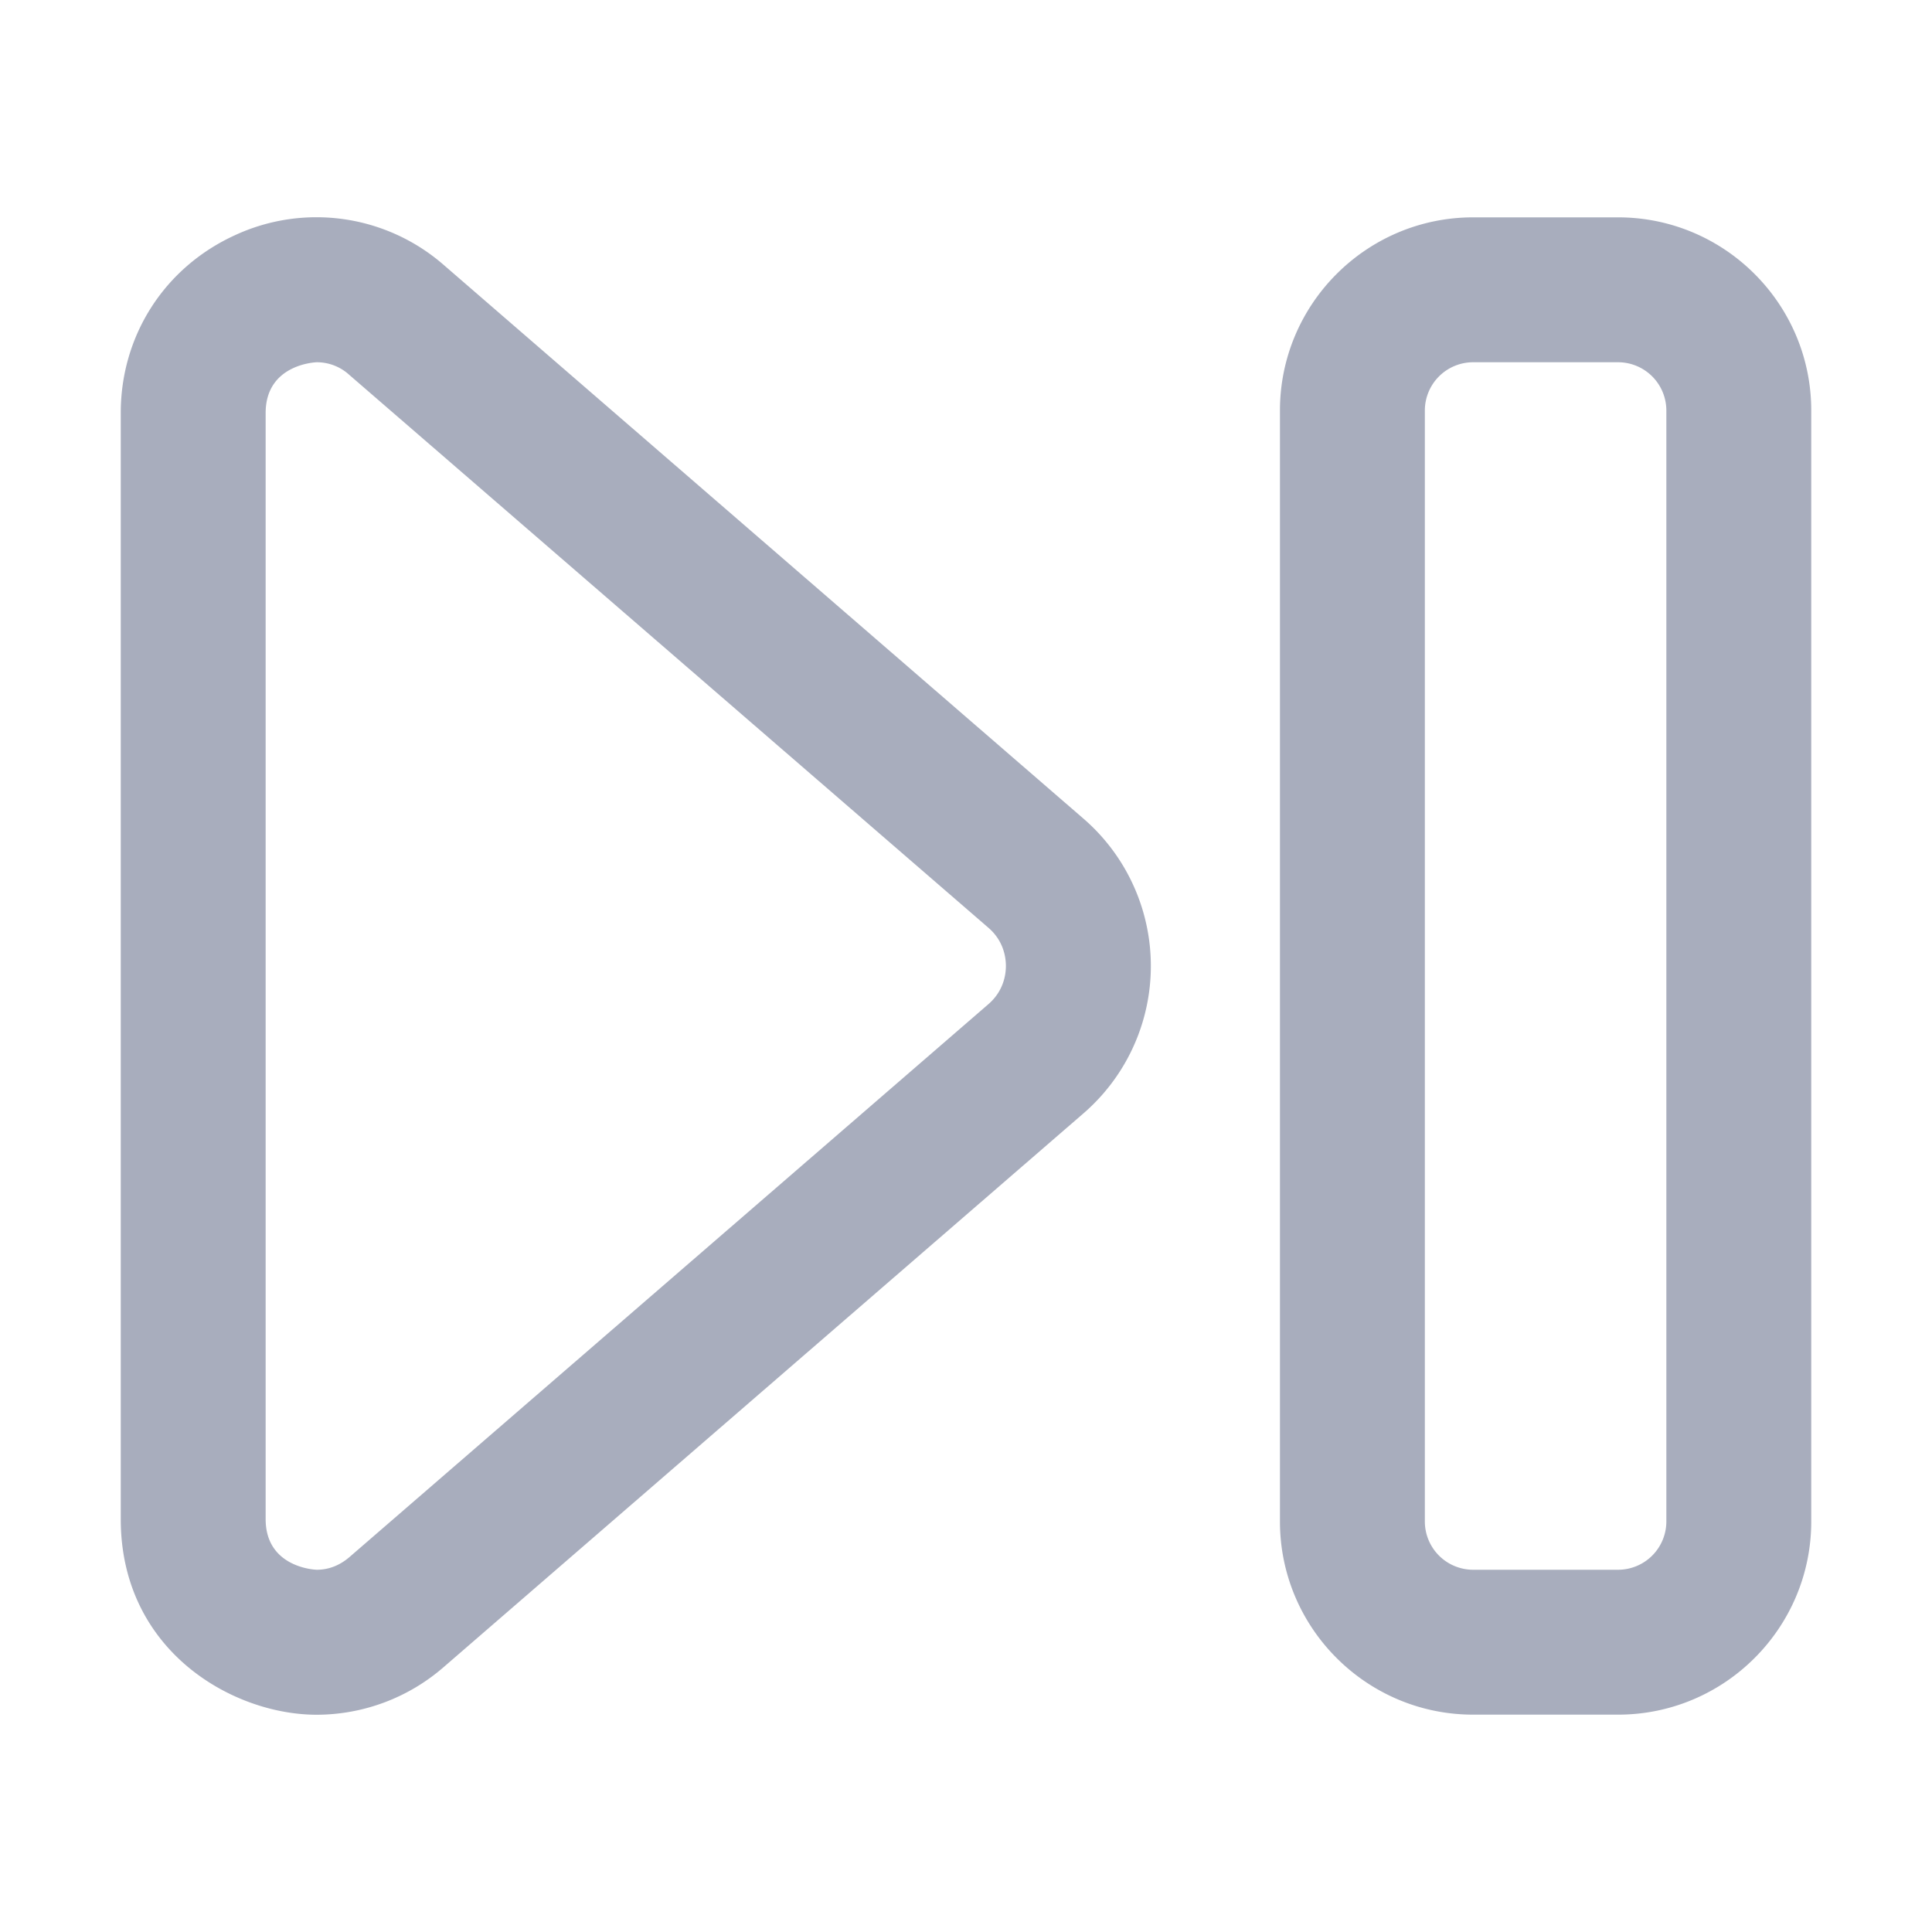 <svg xmlns="http://www.w3.org/2000/svg" width="20" height="20" data-name="icons fills"><path fill="#a8adbd" d="M3.279 17.751c-.873 0-2.029-.664-2.029-2.025V4.275c0-.802.453-1.507 1.182-1.84a2.005 2.005 0 0 1 2.164.31l6.616 5.726a2.017 2.017 0 0 1 0 3.058l-6.616 5.726a2.008 2.008 0 0 1-1.317.496ZM3.281 3.75c-.02 0-.531.023-.531.525v11.451c0 .501.51.524.53.524.1 0 .218-.03.335-.129l6.617-5.726c.157-.136.181-.306.181-.395s-.023-.259-.18-.395L3.615 3.88a.497.497 0 0 0-.333-.13Zm13.469 14h-1.5c-1.103 0-2-.897-2-2V4.25c0-1.103.897-2 2-2h1.5c1.103 0 2 .897 2 2v11.5c0 1.103-.897 2-2 2Zm-1.5-14a.5.5 0 0 0-.5.5v11.5a.5.5 0 0 0 .5.5h1.5a.5.5 0 0 0 .5-.5V4.25a.5.5 0 0 0-.5-.5h-1.5Z"/></svg>